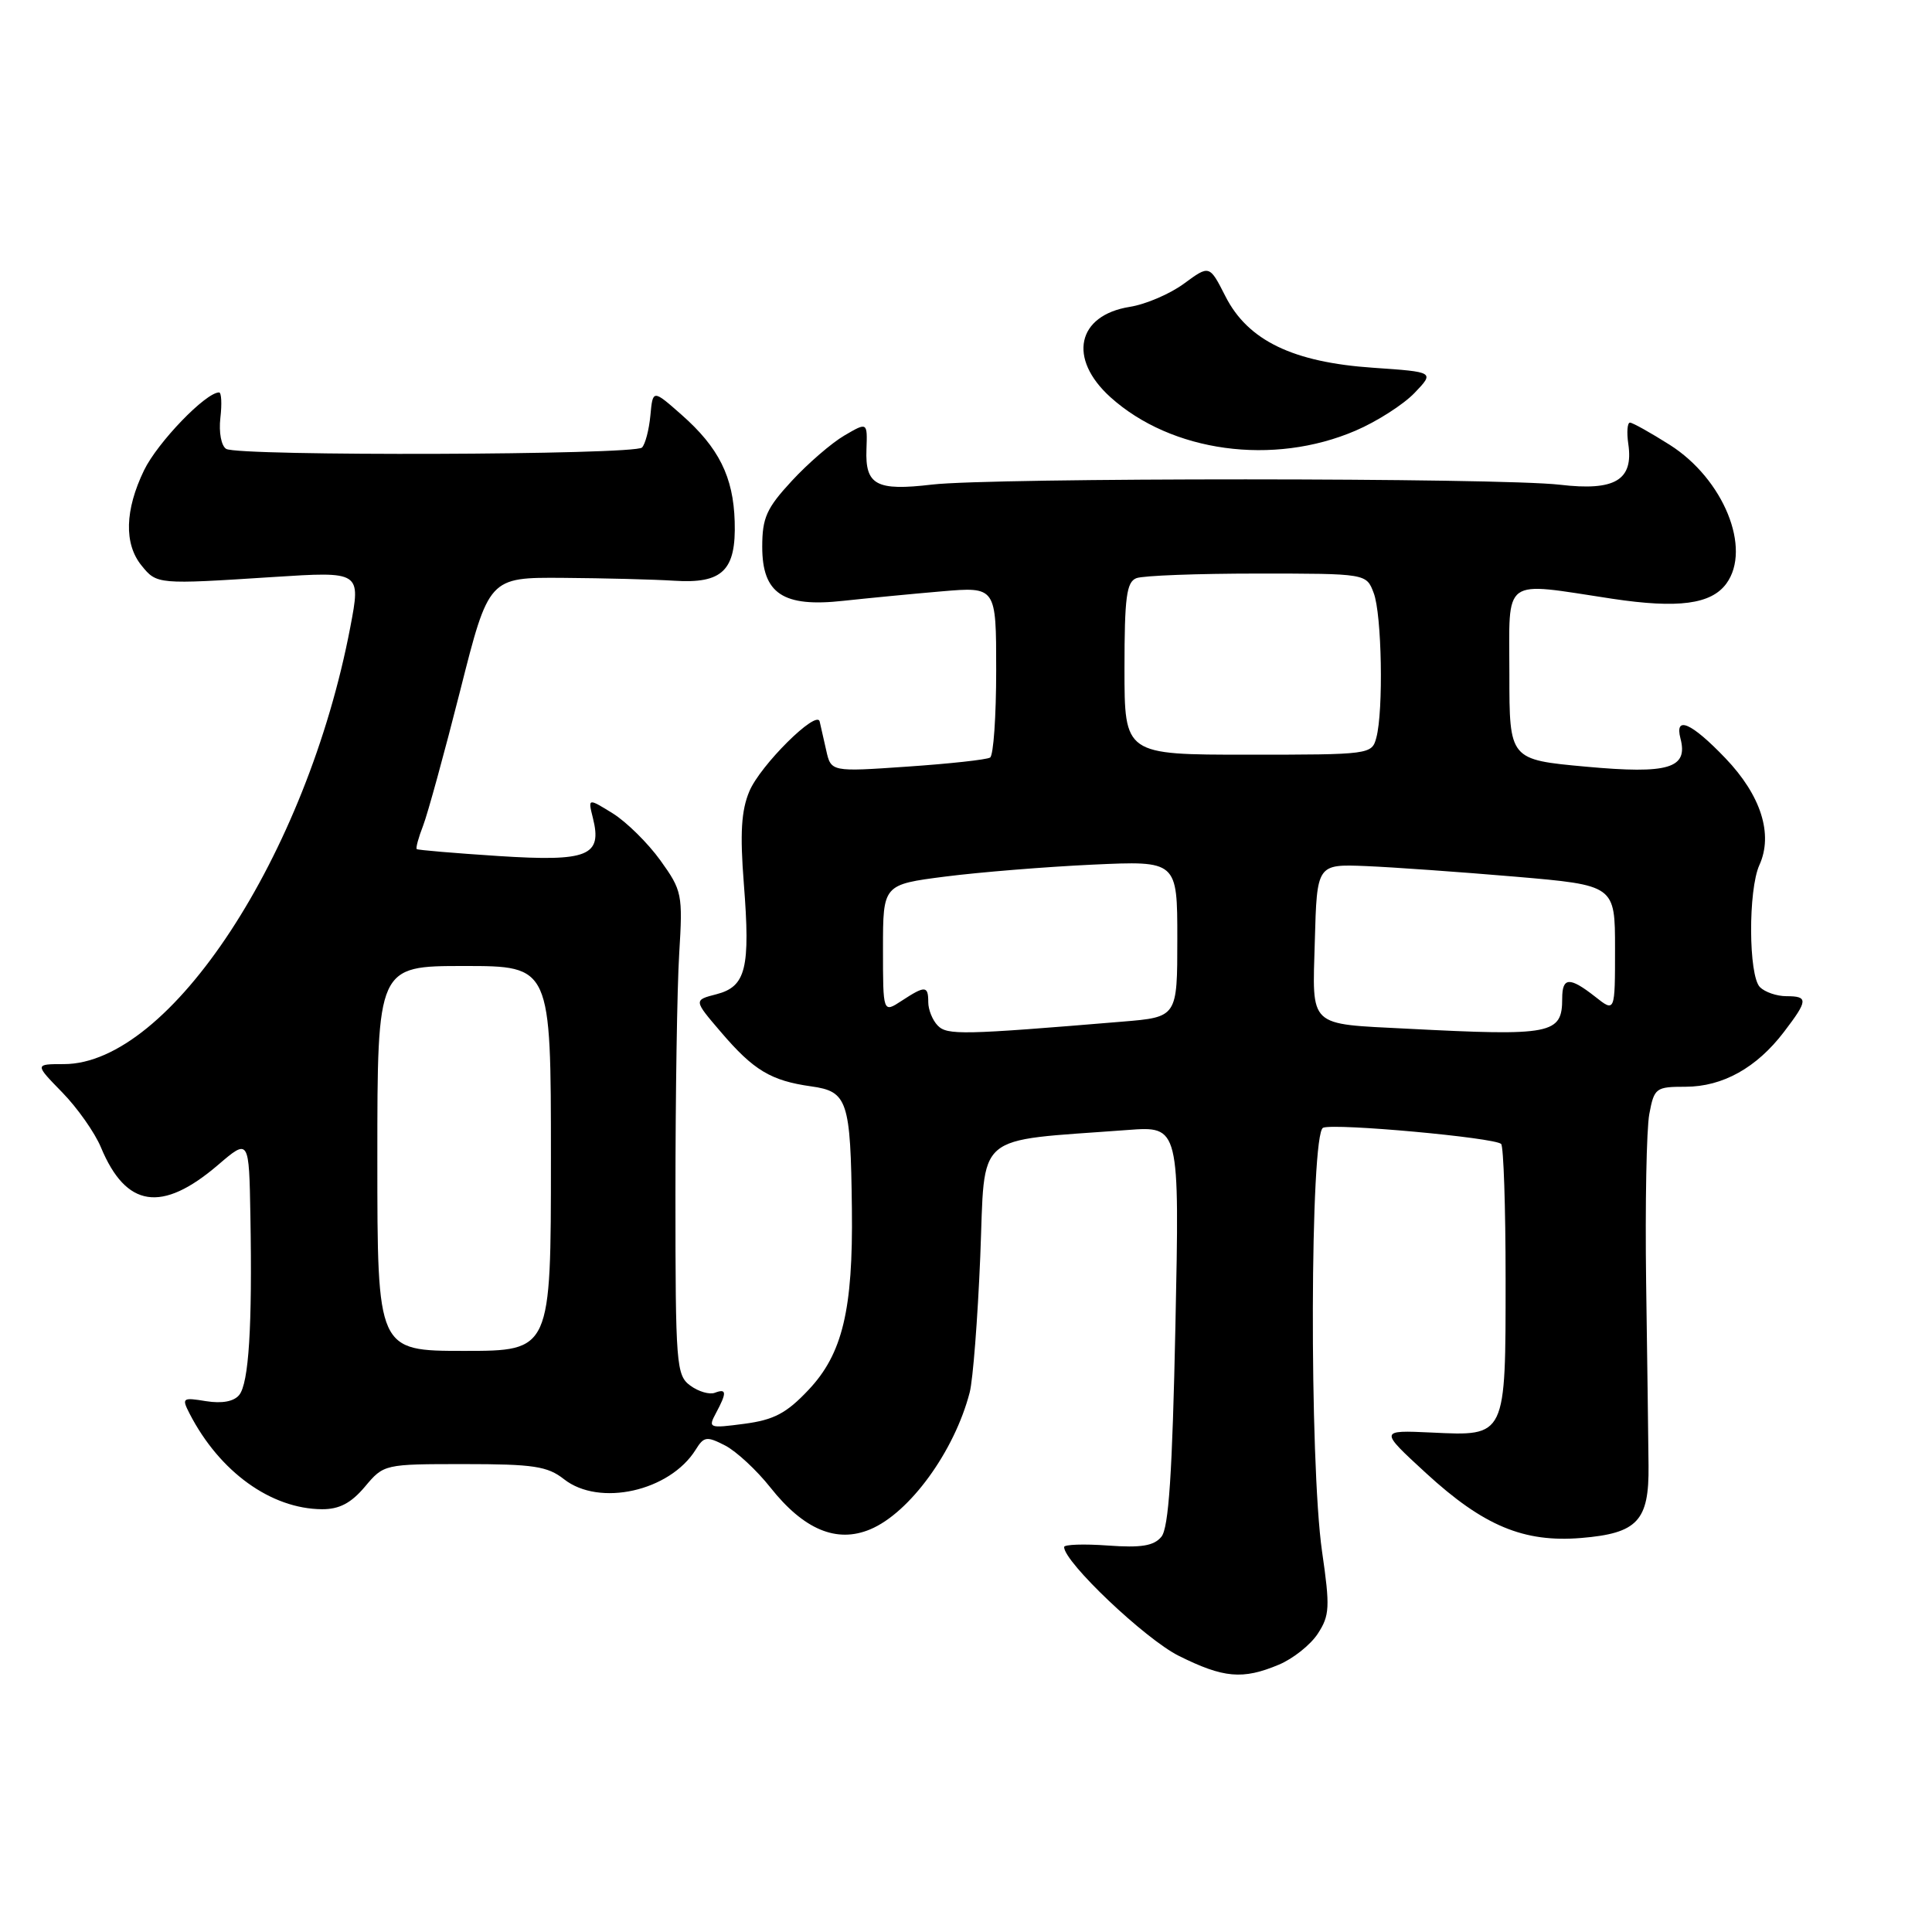 <?xml version="1.0" encoding="UTF-8" standalone="no"?>
<!DOCTYPE svg PUBLIC "-//W3C//DTD SVG 1.1//EN" "http://www.w3.org/Graphics/SVG/1.1/DTD/svg11.dtd" >
<svg xmlns="http://www.w3.org/2000/svg" xmlns:xlink="http://www.w3.org/1999/xlink" version="1.1" viewBox="0 0 256 256">
 <g >
 <path fill="currentColor"
d=" M 169.45 220.58 C 171.32 219.80 173.64 217.96 174.61 216.48 C 176.19 214.06 176.25 212.97 175.18 205.59 C 173.48 193.77 173.58 150.10 175.32 149.43 C 176.93 148.81 198.07 150.74 198.91 151.58 C 199.23 151.91 199.50 159.94 199.50 169.43 C 199.50 190.51 199.60 190.29 189.70 189.82 C 182.76 189.50 182.76 189.50 188.96 195.20 C 196.57 202.19 201.91 204.42 209.52 203.79 C 216.98 203.17 218.52 201.53 218.44 194.22 C 218.41 191.07 218.27 180.12 218.12 169.87 C 217.98 159.62 218.17 149.61 218.54 147.62 C 219.19 144.15 219.40 144.00 223.36 144.00 C 228.27 143.99 232.77 141.48 236.38 136.74 C 239.59 132.54 239.62 132.00 236.70 132.00 C 235.43 132.00 233.86 131.46 233.20 130.80 C 231.68 129.28 231.63 117.92 233.13 114.62 C 234.98 110.54 233.35 105.40 228.62 100.46 C 224.11 95.75 221.87 94.77 222.67 97.85 C 223.71 101.81 221.11 102.59 210.17 101.59 C 200.00 100.66 200.00 100.66 200.00 89.33 C 200.00 76.25 198.83 77.10 213.65 79.34 C 222.37 80.65 226.74 80.07 228.75 77.33 C 232.14 72.69 228.38 63.47 221.26 58.95 C 218.70 57.33 216.32 56.00 215.98 56.00 C 215.63 56.00 215.53 57.28 215.76 58.84 C 216.46 63.62 214.00 65.09 206.70 64.23 C 198.73 63.29 131.40 63.28 123.49 64.21 C 116.12 65.08 114.63 64.28 114.81 59.55 C 114.94 55.92 114.94 55.92 111.88 57.71 C 110.20 58.69 107.06 61.40 104.91 63.73 C 101.57 67.34 101.00 68.61 101.00 72.45 C 101.00 78.66 103.75 80.50 111.76 79.61 C 114.92 79.27 120.76 78.70 124.75 78.36 C 132.00 77.74 132.00 77.74 132.00 88.81 C 132.00 94.90 131.64 100.11 131.19 100.38 C 130.75 100.66 125.82 101.20 120.24 101.58 C 110.11 102.28 110.11 102.28 109.47 99.39 C 109.11 97.80 108.73 96.10 108.61 95.60 C 108.23 93.97 100.73 101.41 99.29 104.86 C 98.22 107.41 98.04 110.44 98.56 117.06 C 99.44 128.32 98.85 130.72 94.94 131.74 C 91.90 132.52 91.90 132.52 95.54 136.77 C 99.86 141.83 102.16 143.20 107.49 143.95 C 112.31 144.62 112.71 145.81 112.88 160.20 C 113.04 173.55 111.64 179.40 107.13 184.17 C 104.21 187.27 102.55 188.14 98.63 188.66 C 93.93 189.28 93.80 189.23 94.88 187.22 C 96.33 184.52 96.29 183.95 94.72 184.55 C 94.02 184.82 92.56 184.40 91.47 183.60 C 89.61 182.24 89.50 180.89 89.50 158.33 C 89.50 145.22 89.72 130.83 90.00 126.33 C 90.48 118.49 90.38 118.01 87.50 114.00 C 85.85 111.71 83.01 108.91 81.20 107.78 C 77.90 105.74 77.90 105.74 78.56 108.38 C 79.83 113.43 77.93 114.19 66.08 113.43 C 60.26 113.05 55.37 112.64 55.22 112.51 C 55.07 112.38 55.45 110.98 56.07 109.39 C 56.68 107.80 58.89 99.75 60.98 91.50 C 64.77 76.50 64.77 76.50 74.63 76.57 C 80.06 76.61 86.68 76.78 89.34 76.95 C 95.74 77.36 97.55 75.59 97.35 69.11 C 97.18 63.18 95.24 59.30 90.30 54.95 C 86.50 51.60 86.50 51.60 86.18 55.05 C 86.00 56.95 85.50 58.86 85.07 59.30 C 84.10 60.30 31.57 60.47 29.97 59.48 C 29.32 59.08 28.98 57.29 29.20 55.38 C 29.42 53.52 29.34 52.00 29.03 52.00 C 27.26 52.00 20.88 58.62 19.09 62.31 C 16.54 67.58 16.42 72.06 18.75 74.93 C 20.78 77.44 20.86 77.45 36.16 76.46 C 47.82 75.71 47.82 75.71 46.42 83.08 C 40.66 113.30 22.51 141.00 8.46 141.00 C 4.59 141.00 4.59 141.00 8.25 144.75 C 10.26 146.81 12.56 150.08 13.37 152.02 C 16.70 160.03 21.43 160.74 28.88 154.37 C 33.00 150.84 33.00 150.84 33.18 161.17 C 33.44 175.76 32.97 183.29 31.69 184.85 C 30.98 185.71 29.42 186.00 27.29 185.66 C 24.17 185.15 24.06 185.24 25.12 187.31 C 29.09 195.02 35.90 199.93 42.66 199.98 C 44.96 199.99 46.51 199.18 48.35 197.00 C 50.86 194.01 50.91 194.00 61.53 194.00 C 70.67 194.00 72.55 194.28 74.73 196.00 C 79.41 199.68 88.73 197.60 92.17 192.11 C 93.27 190.33 93.64 190.28 96.09 191.54 C 97.57 192.31 100.27 194.81 102.08 197.10 C 106.50 202.68 110.85 204.51 115.30 202.65 C 120.54 200.46 126.47 192.30 128.49 184.50 C 128.92 182.85 129.55 174.75 129.89 166.50 C 130.57 149.74 128.78 151.28 149.40 149.73 C 156.30 149.21 156.30 149.21 155.75 175.63 C 155.34 195.26 154.86 202.46 153.89 203.63 C 152.89 204.84 151.22 205.11 146.79 204.79 C 143.61 204.56 141.00 204.65 141.00 204.99 C 141.00 206.99 151.76 217.20 156.20 219.41 C 162.12 222.36 164.66 222.59 169.45 220.58 Z  M 179.63 57.06 C 182.46 55.85 185.96 53.60 187.43 52.07 C 190.09 49.29 190.09 49.29 181.96 48.73 C 171.32 48.01 165.35 45.12 162.38 39.27 C 160.26 35.10 160.26 35.10 156.90 37.57 C 155.06 38.93 151.82 40.33 149.70 40.66 C 142.70 41.78 141.47 47.51 147.14 52.63 C 155.23 59.92 168.71 61.76 179.63 57.06 Z  M 50.00 153.50 C 50.00 128.00 50.00 128.00 61.50 128.00 C 73.00 128.00 73.00 128.00 73.00 153.50 C 73.00 179.00 73.00 179.00 61.50 179.00 C 50.00 179.00 50.00 179.00 50.00 153.50 Z  M 124.25 135.89 C 123.56 135.18 123.00 133.79 123.00 132.80 C 123.00 130.59 122.59 130.57 119.46 132.62 C 117.00 134.23 117.00 134.23 117.00 125.72 C 117.00 117.21 117.00 117.21 125.25 116.15 C 129.79 115.57 138.56 114.86 144.75 114.57 C 156.00 114.05 156.00 114.05 156.00 124.41 C 156.00 134.77 156.00 134.77 148.75 135.37 C 127.50 137.14 125.50 137.18 124.25 135.89 Z  M 186.50 136.31 C 173.23 135.63 173.89 136.26 174.22 124.70 C 174.50 114.50 174.50 114.50 181.00 114.76 C 184.57 114.91 193.46 115.54 200.75 116.16 C 214.00 117.30 214.00 117.30 214.00 125.72 C 214.00 134.15 214.00 134.15 211.37 132.07 C 207.98 129.41 207.00 129.46 207.00 132.30 C 207.00 137.04 205.66 137.30 186.50 136.31 Z  M 149.00 88.61 C 149.00 79.14 149.27 77.11 150.58 76.61 C 151.45 76.27 158.66 76.00 166.61 76.00 C 181.05 76.00 181.05 76.00 182.02 78.57 C 183.10 81.38 183.33 94.18 182.37 97.75 C 181.78 99.97 181.53 100.00 165.38 100.00 C 149.00 100.00 149.00 100.00 149.00 88.61 Z "/>
</g>
</svg>